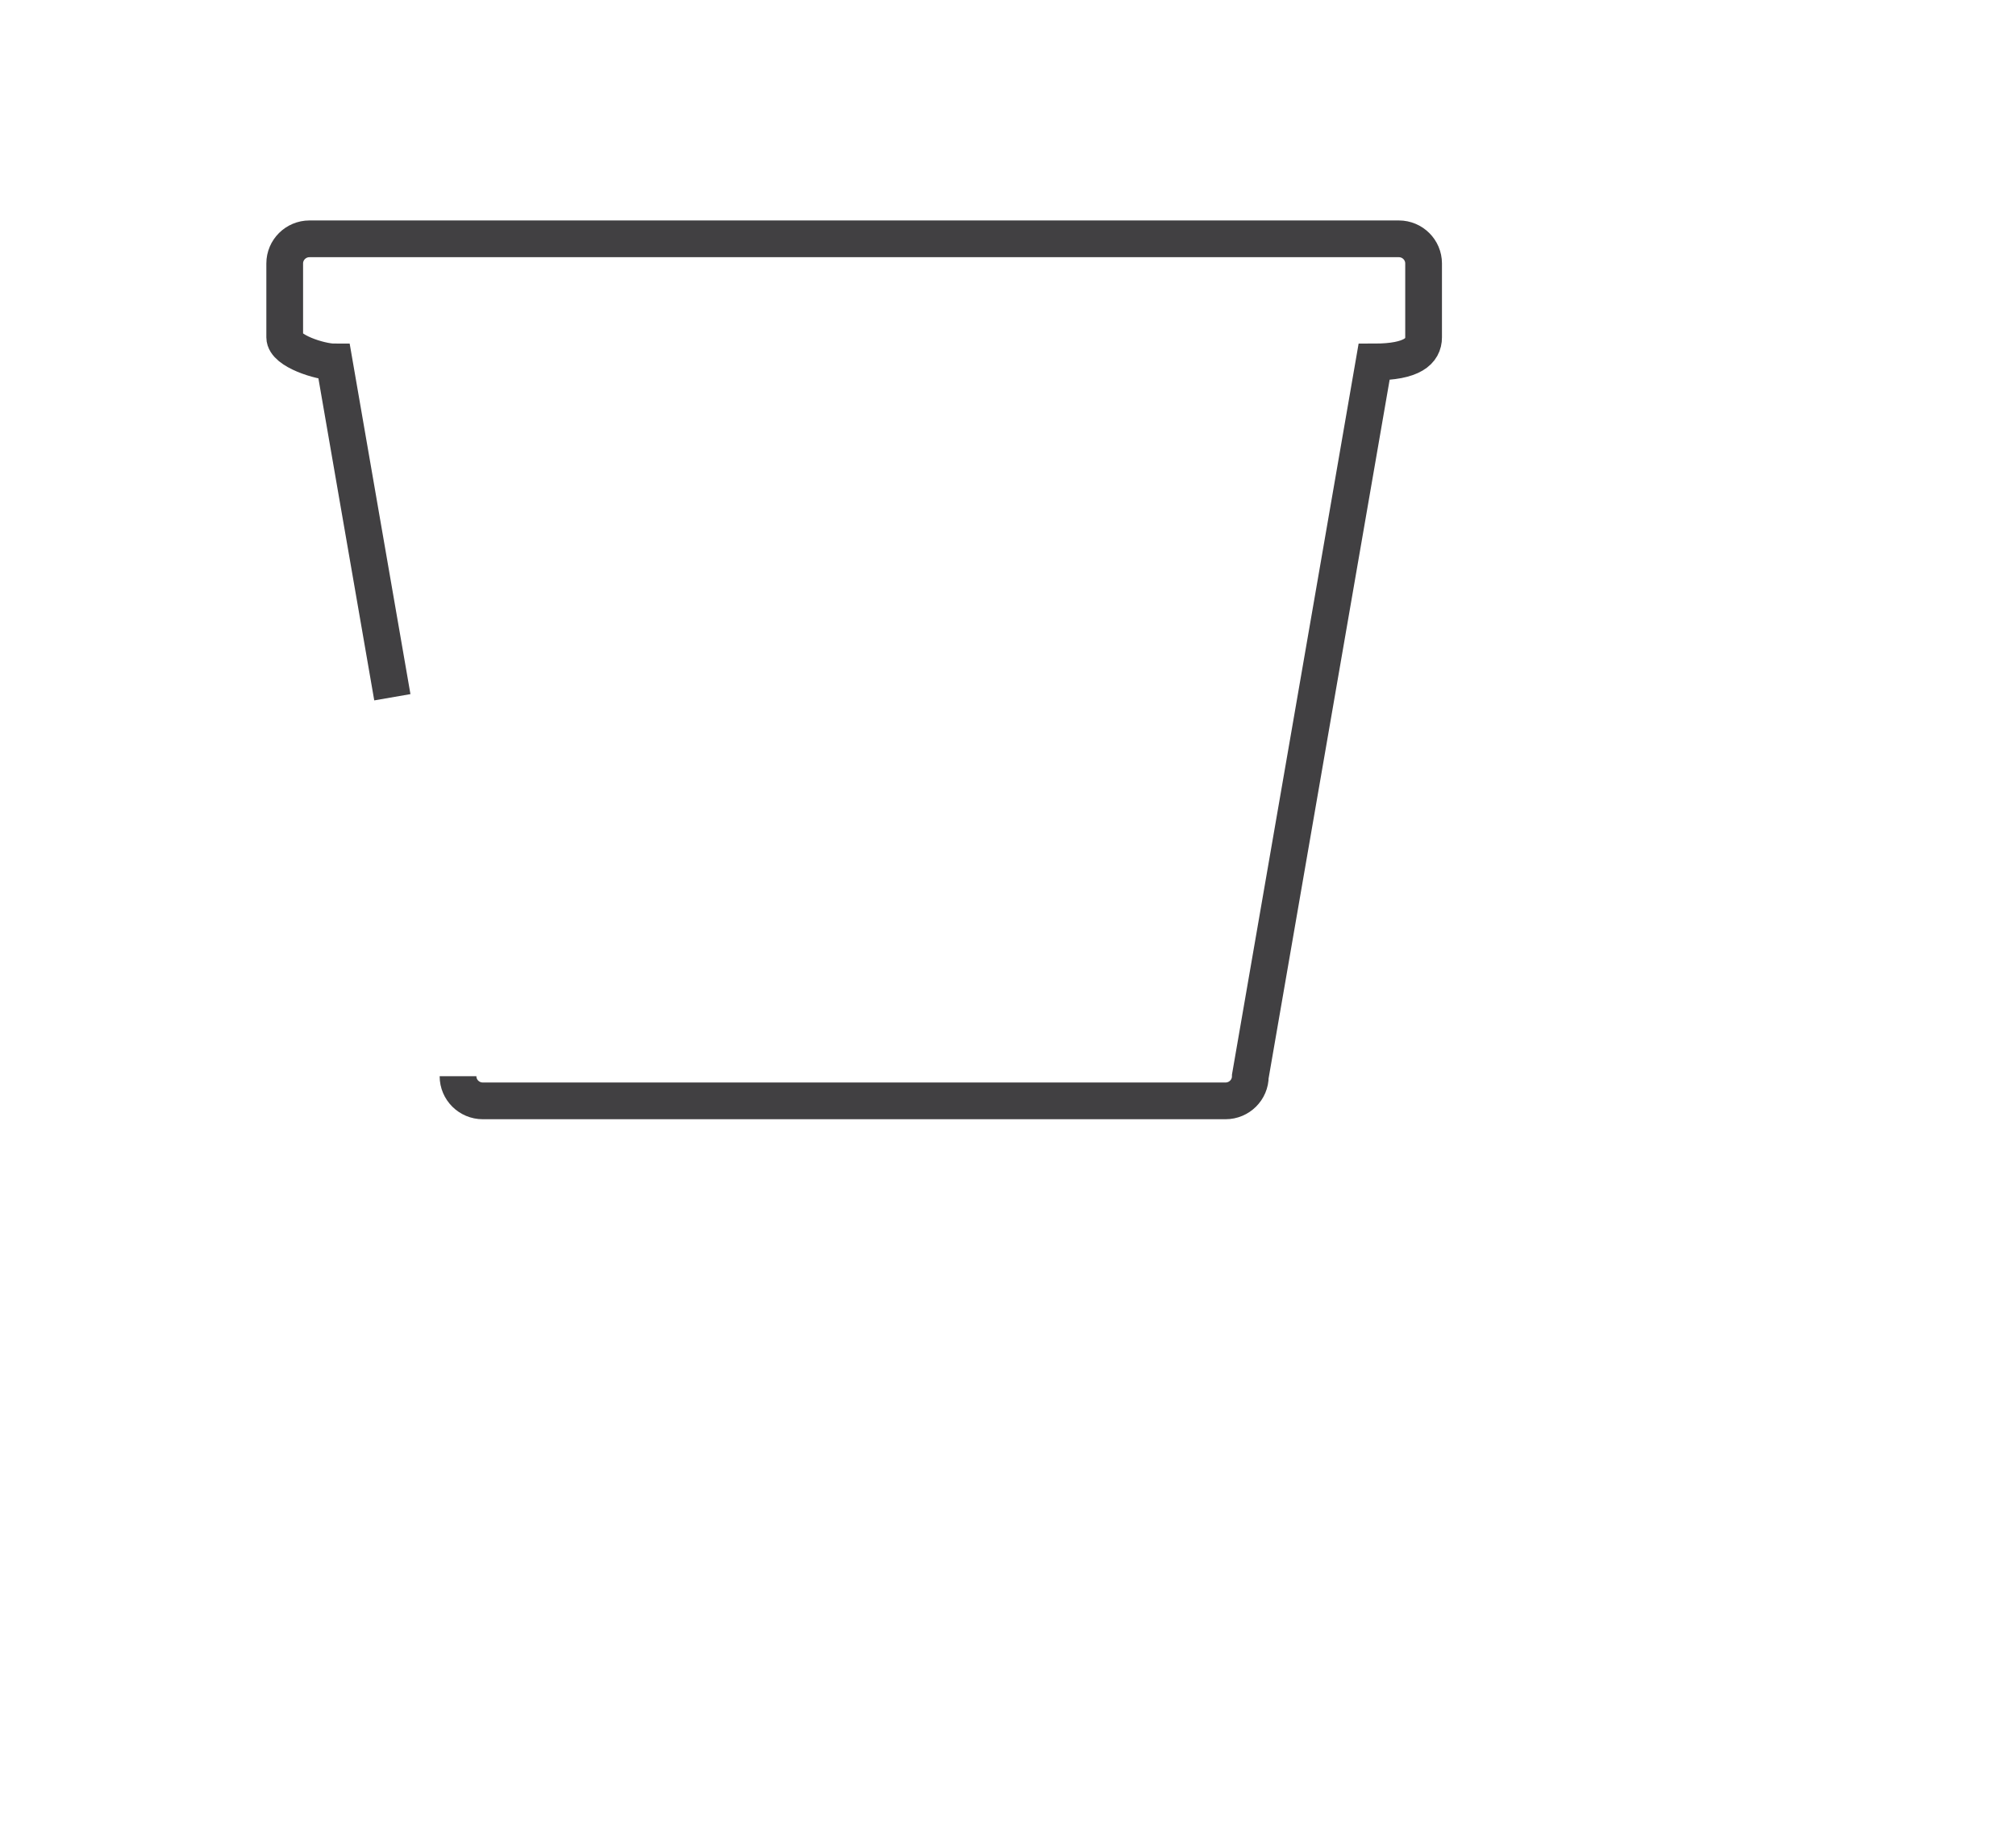 <?xml version="1.0" encoding="utf-8"?>
<!-- Generator: Adobe Illustrator 15.0.0, SVG Export Plug-In . SVG Version: 6.00 Build 0)  -->
<!DOCTYPE svg PUBLIC "-//W3C//DTD SVG 1.0//EN" "http://www.w3.org/TR/2001/REC-SVG-20010904/DTD/svg10.dtd">
<svg version="1.0" id="Layer_1" xmlns="http://www.w3.org/2000/svg" xmlns:xlink="http://www.w3.org/1999/xlink" x="0px" y="0px"
	 width="109.753px" height="99.815px" viewBox="0 0 109.753 99.815" enable-background="new 0 0 109.753 99.815"
	 xml:space="preserve">
<path fill="none" stroke="#414042" stroke-width="2" stroke-miterlimit="10" d="M109.753,26"/>
<g>
	<path fill="none" stroke="#414042" stroke-width="2" stroke-miterlimit="10" d="M24.935,58.583c0,0.74,0.604,1.341,1.349,1.341
		h40.435c0.745,0,1.35-0.601,1.35-1.341l6.737-38.88c2.094,0,2.696-0.6,2.696-1.341v-4.021c0-0.739-0.604-1.341-1.348-1.341H16.848
		c-0.744,0-1.348,0.602-1.348,1.341v4.021c0,0.741,1.951,1.341,2.695,1.341l1.394,8.044l1.771,10.207"/>
</g>
</svg>
